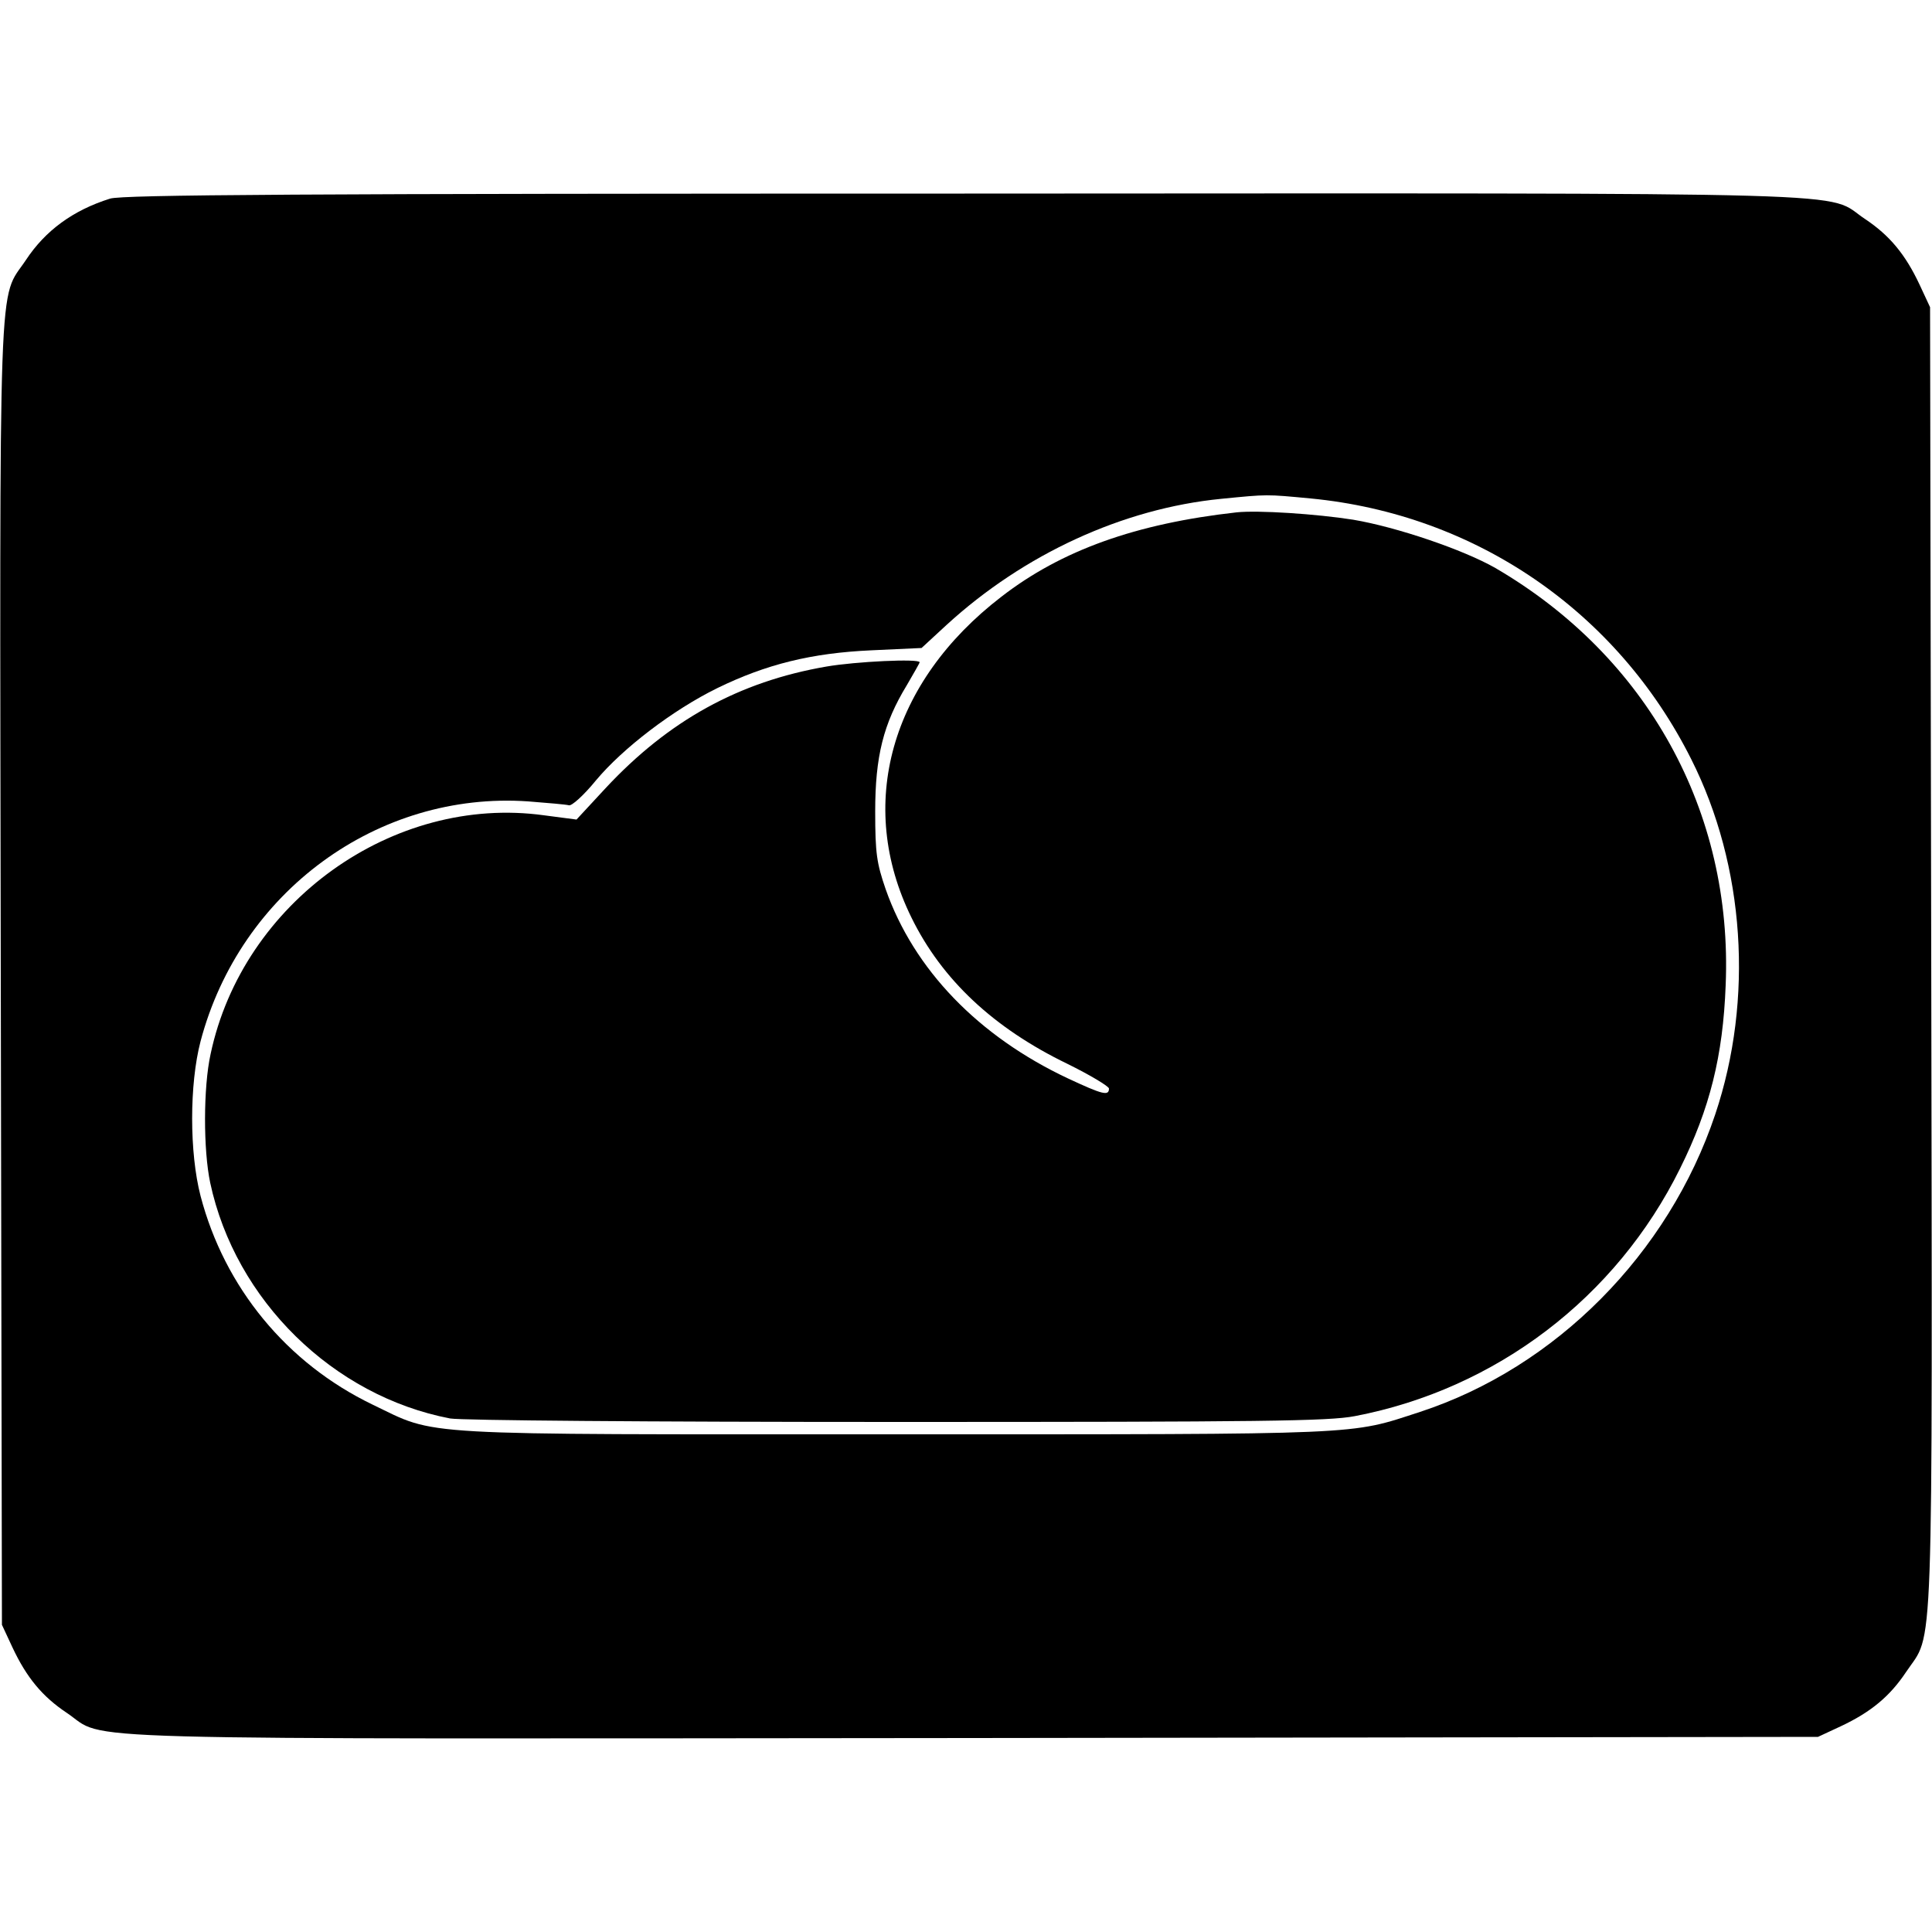<?xml version="1.0" standalone="no"?>
<!DOCTYPE svg PUBLIC "-//W3C//DTD SVG 20010904//EN"
 "http://www.w3.org/TR/2001/REC-SVG-20010904/DTD/svg10.dtd">
<svg version="1.0" xmlns="http://www.w3.org/2000/svg"
 width="500pt" height="500pt" viewBox="0 0 500 500"
 preserveAspectRatio="xMidYMid meet">
<g transform="translate(0,500) scale(0.1,-0.1)"
fill="#000000" stroke="none">
<path d="M285 4486 c-96 -30 -168 -83 -218 -159 -72 -108 -68 25 -65 -1847 l3
-1685 27 -58 c37 -79 78 -128 141 -170 109 -73 -81 -67 2347 -65 l2185 3 58
27 c79 37 128 78 170 141 72 108 68 -25 65 1847 l-3 1685 -27 58 c-37 79 -78
128 -141 170 -109 72 81 67 -2331 66 -1721 0 -2179 -3 -2211 -13z m3107 -776
c426 -41 793 -292 985 -675 139 -276 162 -621 62 -919 -121 -361 -413 -655
-764 -770 -185 -60 -128 -58 -1356 -58 -1267 0 -1184 -5 -1355 77 -222 107
-383 303 -445 540 -29 112 -29 289 0 400 102 387 459 648 848 621 51 -4 98 -8
105 -10 7 -3 39 26 70 64 70 84 200 183 314 239 127 62 244 91 399 98 l130 6
65 60 c200 183 456 301 710 326 122 12 115 12 232 1z"/>
<path d="M3200 3674 c-260 -29 -453 -98 -608 -218 -288 -221 -377 -539 -233
-831 79 -161 213 -286 403 -378 59 -29 107 -58 108 -64 0 -20 -16 -16 -106 26
-232 109 -399 282 -472 490 -23 67 -27 92 -27 201 0 142 21 227 82 327 18 31
33 57 33 59 0 10 -166 2 -241 -11 -227 -39 -409 -140 -572 -315 l-75 -81 -84
11 c-391 54 -780 -225 -863 -618 -19 -86 -19 -248 -1 -333 65 -304 318 -552
621 -610 29 -5 503 -9 1156 -9 946 0 1117 2 1185 15 366 70 677 307 842 641
77 155 111 291 118 474 19 450 -203 851 -596 1080 -82 47 -255 106 -368 125
-95 15 -247 25 -302 19z"/>
</g>
</svg>
